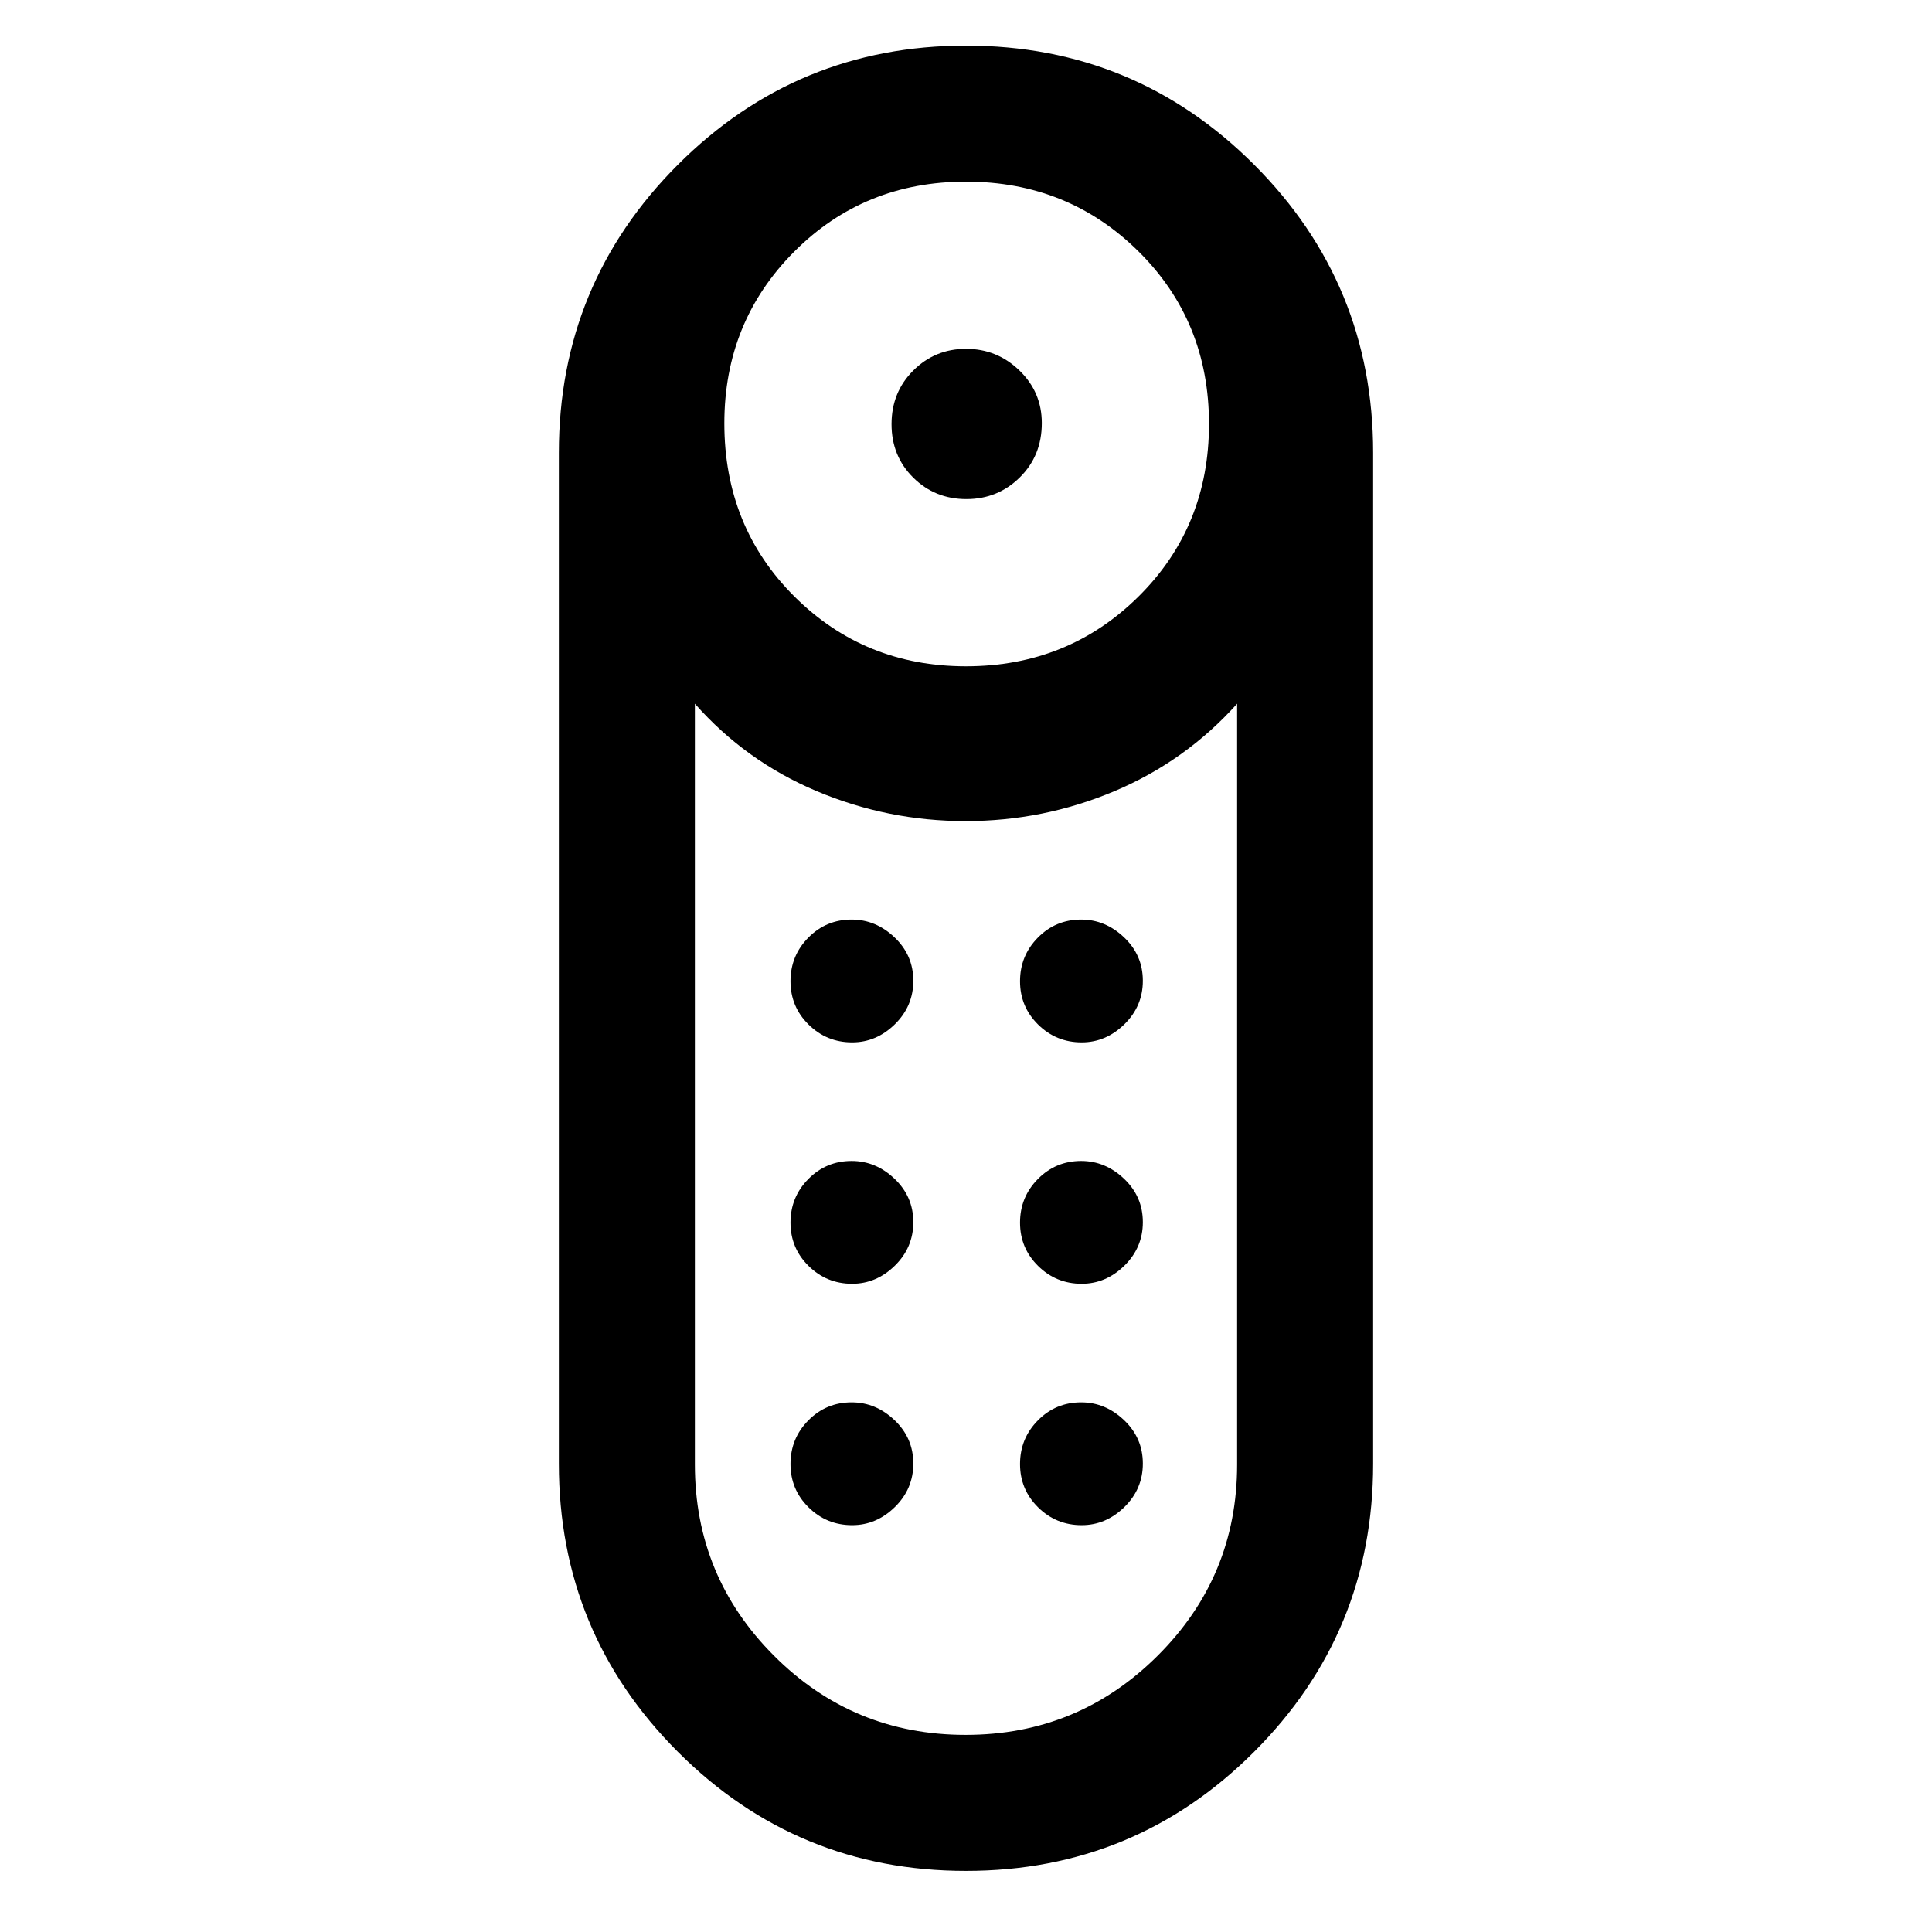 <svg xmlns="http://www.w3.org/2000/svg" height="40" viewBox="0 -960 960 960" width="40"><path d="M480.183-712q-15.619 0-26.401-10.677-10.781-10.678-10.781-26.551 0-15.873 10.795-26.655 10.795-10.782 26.218-10.782 15.422 0 26.537 10.761 11.115 10.761 11.115 26.134 0 16.207-10.933 26.989Q495.801-712 480.183-712Zm-.207 681.638q-84.001 0-143.142-59.157-59.14-59.158-59.14-143.149v-502.357q0-83.991 59.165-143.148 59.165-59.158 143.165-59.158 84.001 0 143.142 59.158 59.14 59.157 59.14 143.148v502.357q0 83.991-59.165 143.149-59.165 59.157-143.165 59.157ZM480-628.92q50.713 0 85.729-34.683 35.015-34.682 35.015-85.728 0-51.046-35.015-85.729-35.016-34.682-85.729-34.682t-85.395 34.822q-34.683 34.823-34.683 85.255 0 51.38 34.823 86.062 34.822 34.683 85.255 34.683Zm-.187 530.971q55.943 0 95.424-39.348 39.481-39.348 39.481-94.969v-378.067q-25.59 28.539-60.911 43.436Q518.487-552 479.795-552t-74.013-14.898q-35.321-14.897-60.5-43.436v378.067q0 55.621 39.294 94.969 39.293 39.348 95.237 39.348Zm-56.384-224.153q12.007 0 21.199-8.981 9.192-8.98 9.192-21.653 0-12.674-9.313-21.532-9.314-8.859-21.321-8.859-12.673 0-21.532 8.98t-8.859 21.654q0 12.673 8.981 21.532 8.98 8.859 21.653 8.859Zm0-119.949q12.007 0 21.199-8.98 9.192-8.98 9.192-21.654 0-12.673-9.313-21.532-9.314-8.859-21.321-8.859-12.673 0-21.532 8.981-8.859 8.98-8.859 21.653 0 12.674 8.981 21.532 8.98 8.859 21.653 8.859Zm114.051 0q12.007 0 21.199-8.98 9.192-8.98 9.192-21.654 0-12.673-9.313-21.532-9.314-8.859-21.321-8.859-12.673 0-21.532 8.981-8.859 8.98-8.859 21.653 0 12.674 8.981 21.532 8.98 8.859 21.653 8.859Zm0 119.949q12.007 0 21.199-8.981 9.192-8.98 9.192-21.653 0-12.674-9.313-21.532-9.314-8.859-21.321-8.859-12.673 0-21.532 8.98t-8.859 21.654q0 12.673 8.981 21.532 8.98 8.859 21.653 8.859ZM423.429-202.155q12.007 0 21.199-8.981 9.192-8.98 9.192-21.653 0-12.673-9.313-21.532-9.314-8.859-21.321-8.859-12.673 0-21.532 8.98-8.859 8.981-8.859 21.654t8.981 21.532q8.98 8.859 21.653 8.859Zm114.051 0q12.007 0 21.199-8.981 9.192-8.98 9.192-21.653 0-12.673-9.313-21.532-9.314-8.859-21.321-8.859-12.673 0-21.532 8.98-8.859 8.981-8.859 21.654t8.981 21.532q8.98 8.859 21.653 8.859ZM480-552Z"/></svg>